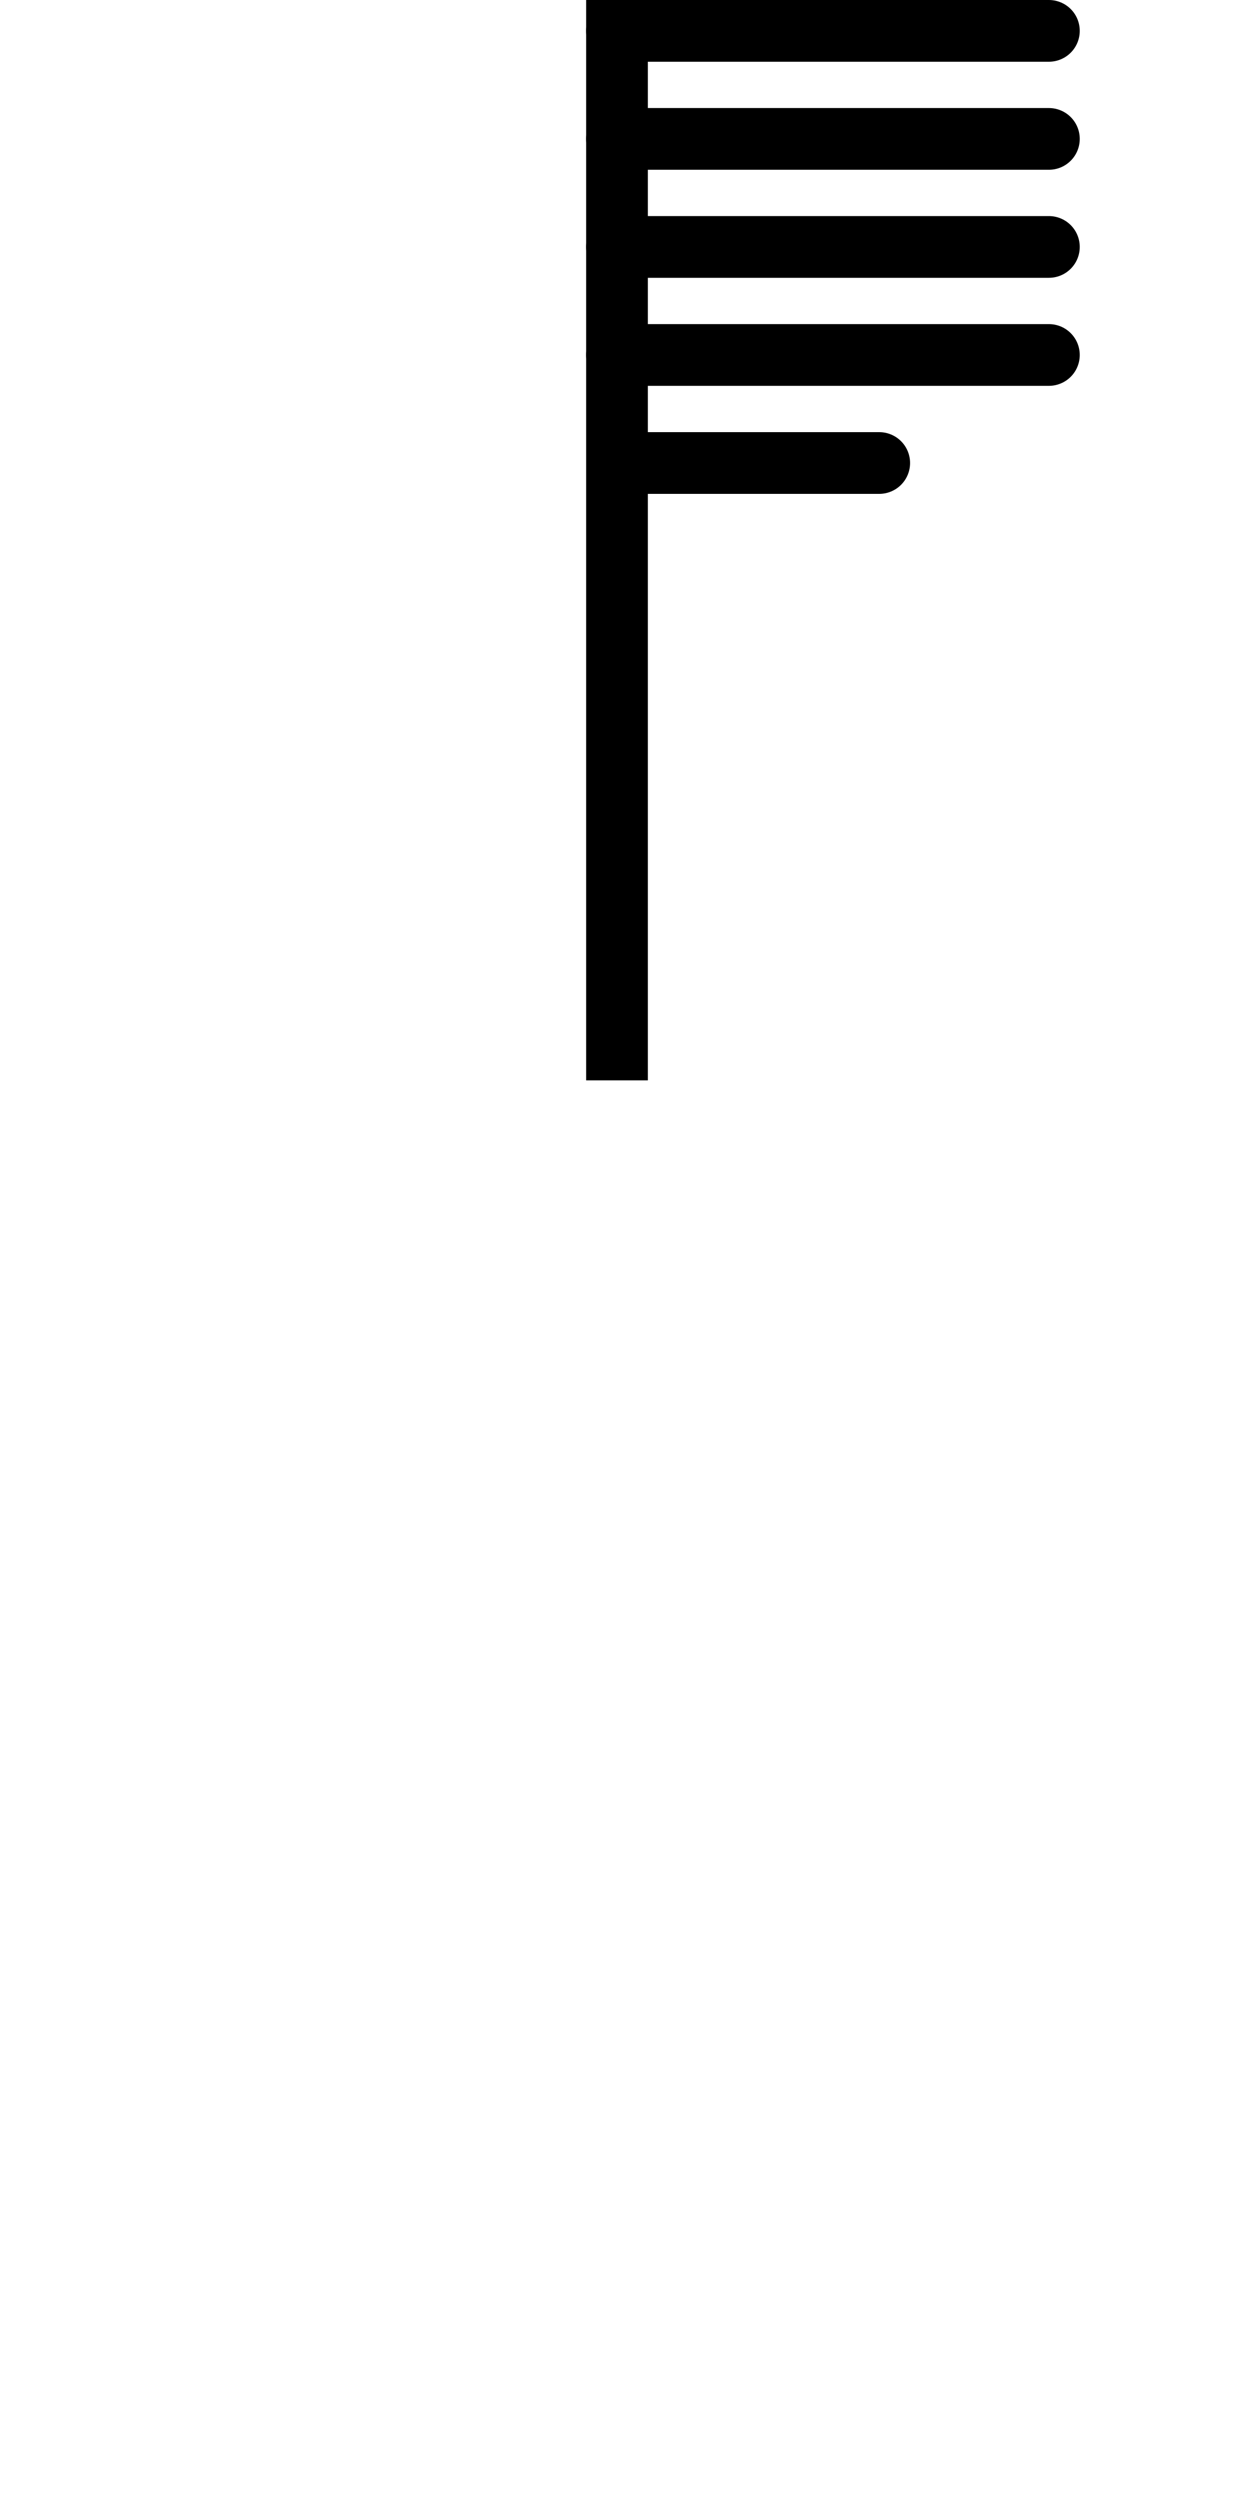 <svg xmlns="http://www.w3.org/2000/svg" viewBox="0 0 80 162"><defs><style>.cls-1{fill:#ed5f5f;opacity:0}.cls-2,.cls-3{fill:none;stroke:#000;stroke-width:4px}.cls-2{stroke-miterlimit:10}.cls-3{stroke-linecap:round;stroke-linejoin:round}</style></defs><title>资源 86</title><g id="图层_2" data-name="图层 2"><g id="图层_1-2" data-name="图层 1"><rect width="80" height="162" class="cls-1"/><line x1="40" x2="40" y2="70" class="cls-2"/><line x1="68" x2="40" y1="2" y2="2" class="cls-3"/><line x1="68" x2="40" y1="9" y2="9" class="cls-3"/><line x1="68" x2="40" y1="16" y2="16" class="cls-3"/><line x1="68" x2="40" y1="23" y2="23" class="cls-3"/><line x1="57" x2="41" y1="30" y2="30" class="cls-3"/></g></g></svg>